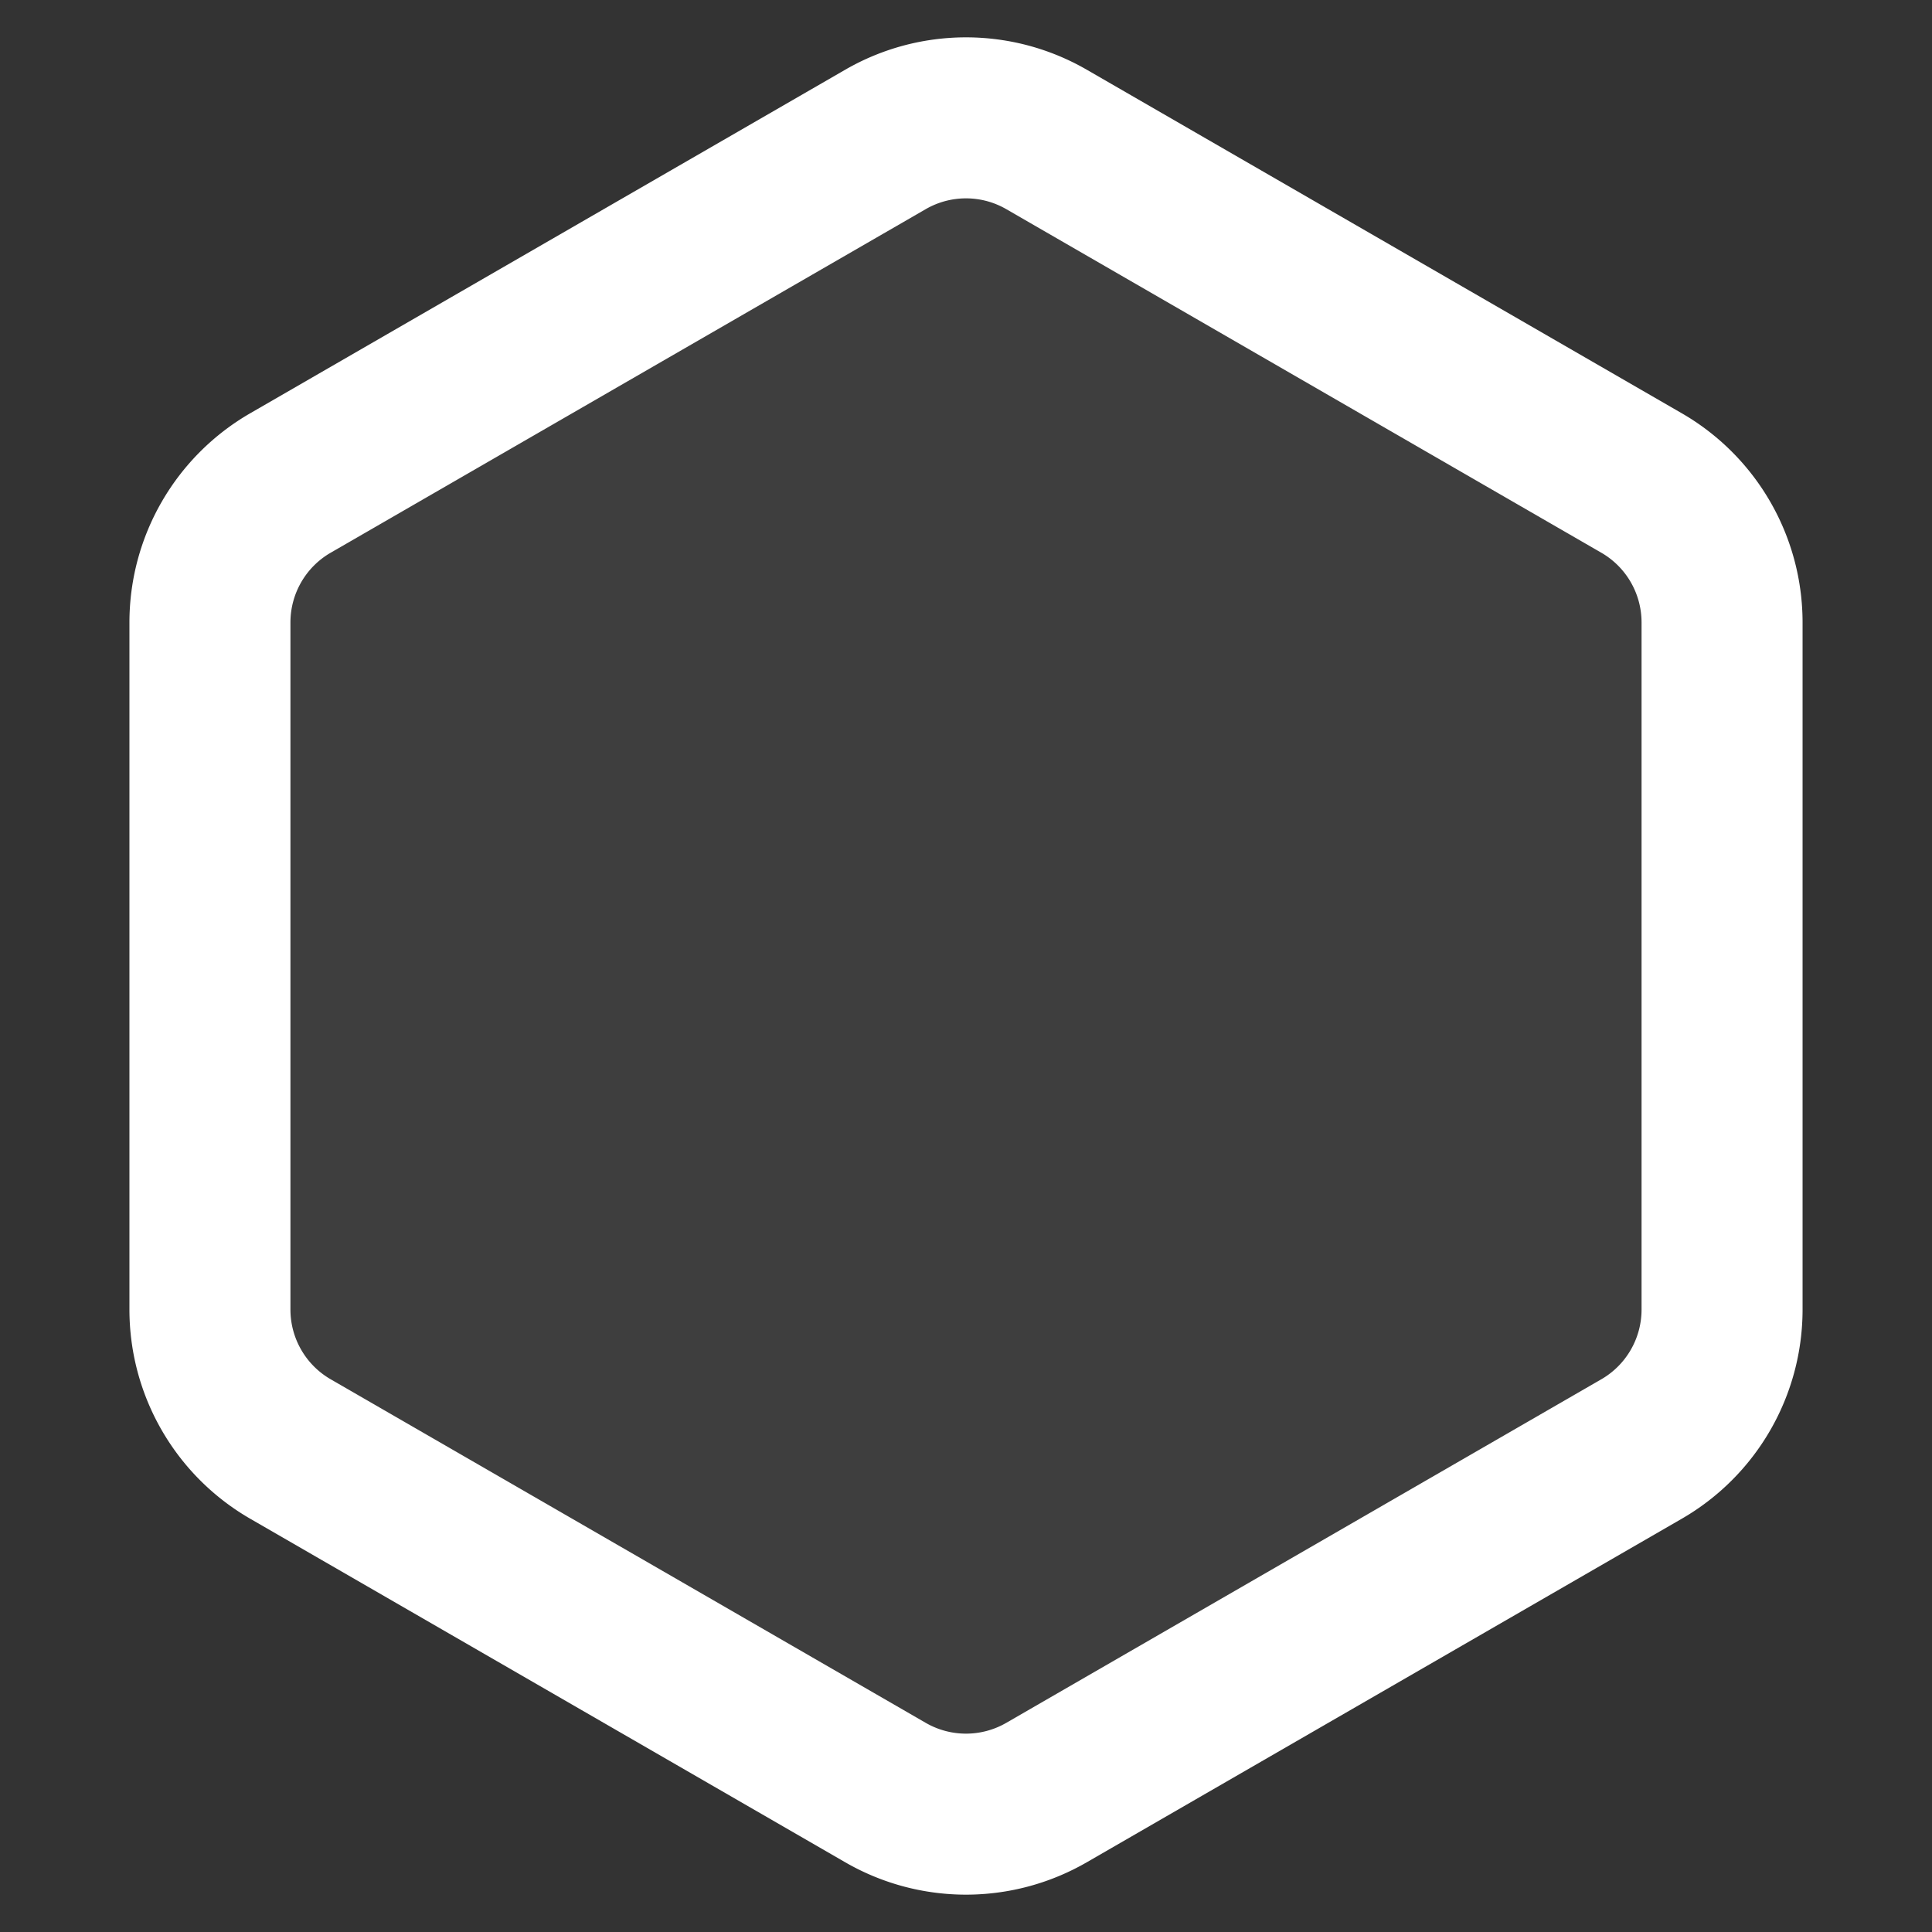 <?xml version="1.0" encoding="utf-8"?>
<svg fill="#FFFFFF" viewBox="0 0 24 24" xmlns="http://www.w3.org/2000/svg">
<rect x="0" y="0" width="24" height="24" fill="#333333" stroke="none"/>
<path _ngcontent-ng-c1909134112="" d="M10.5.866a3 3 0 0 1 3 0l7.392 4.268a3 3 0 0 1 1.5 2.598v8.536a3 3 0 0 1-1.5 2.598L13.5 23.134a3 3 0 0 1-3 0l-7.392-4.268a3 3 0 0 1-1.5-2.598V7.732a3 3 0 0 1 1.5-2.598L10.5.866Z" fill="#FFFFFF" fill-opacity=".055" style="color: inherit"/>
<path _ngcontent-ng-c1909134112="" clip-rule="evenodd" d="M19.892 6.866 12.5 2.598a1 1 0 0 0-1 0L4.108 6.866a1 1 0 0 0-.5.866v8.536a1 1 0 0 0 .5.866l7.392 4.268a1 1 0 0 0 1 0l7.392-4.268a1 1 0 0 0 .5-.866V7.732a1 1 0 0 0-.5-.866Zm-6.392-6a3 3 0 0 0-3 0L3.108 5.134a3 3 0 0 0-1.5 2.598v8.536a3 3 0 0 0 1.5 2.598l7.392 4.268a3 3 0 0 0 3 0l7.392-4.268a3 3 0 0 0 1.5-2.598V7.732a3 3 0 0 0-1.5-2.598L13.5.866Z" fill="#FFFFFF" fill-rule="evenodd" style="color: inherit"/>
</svg>